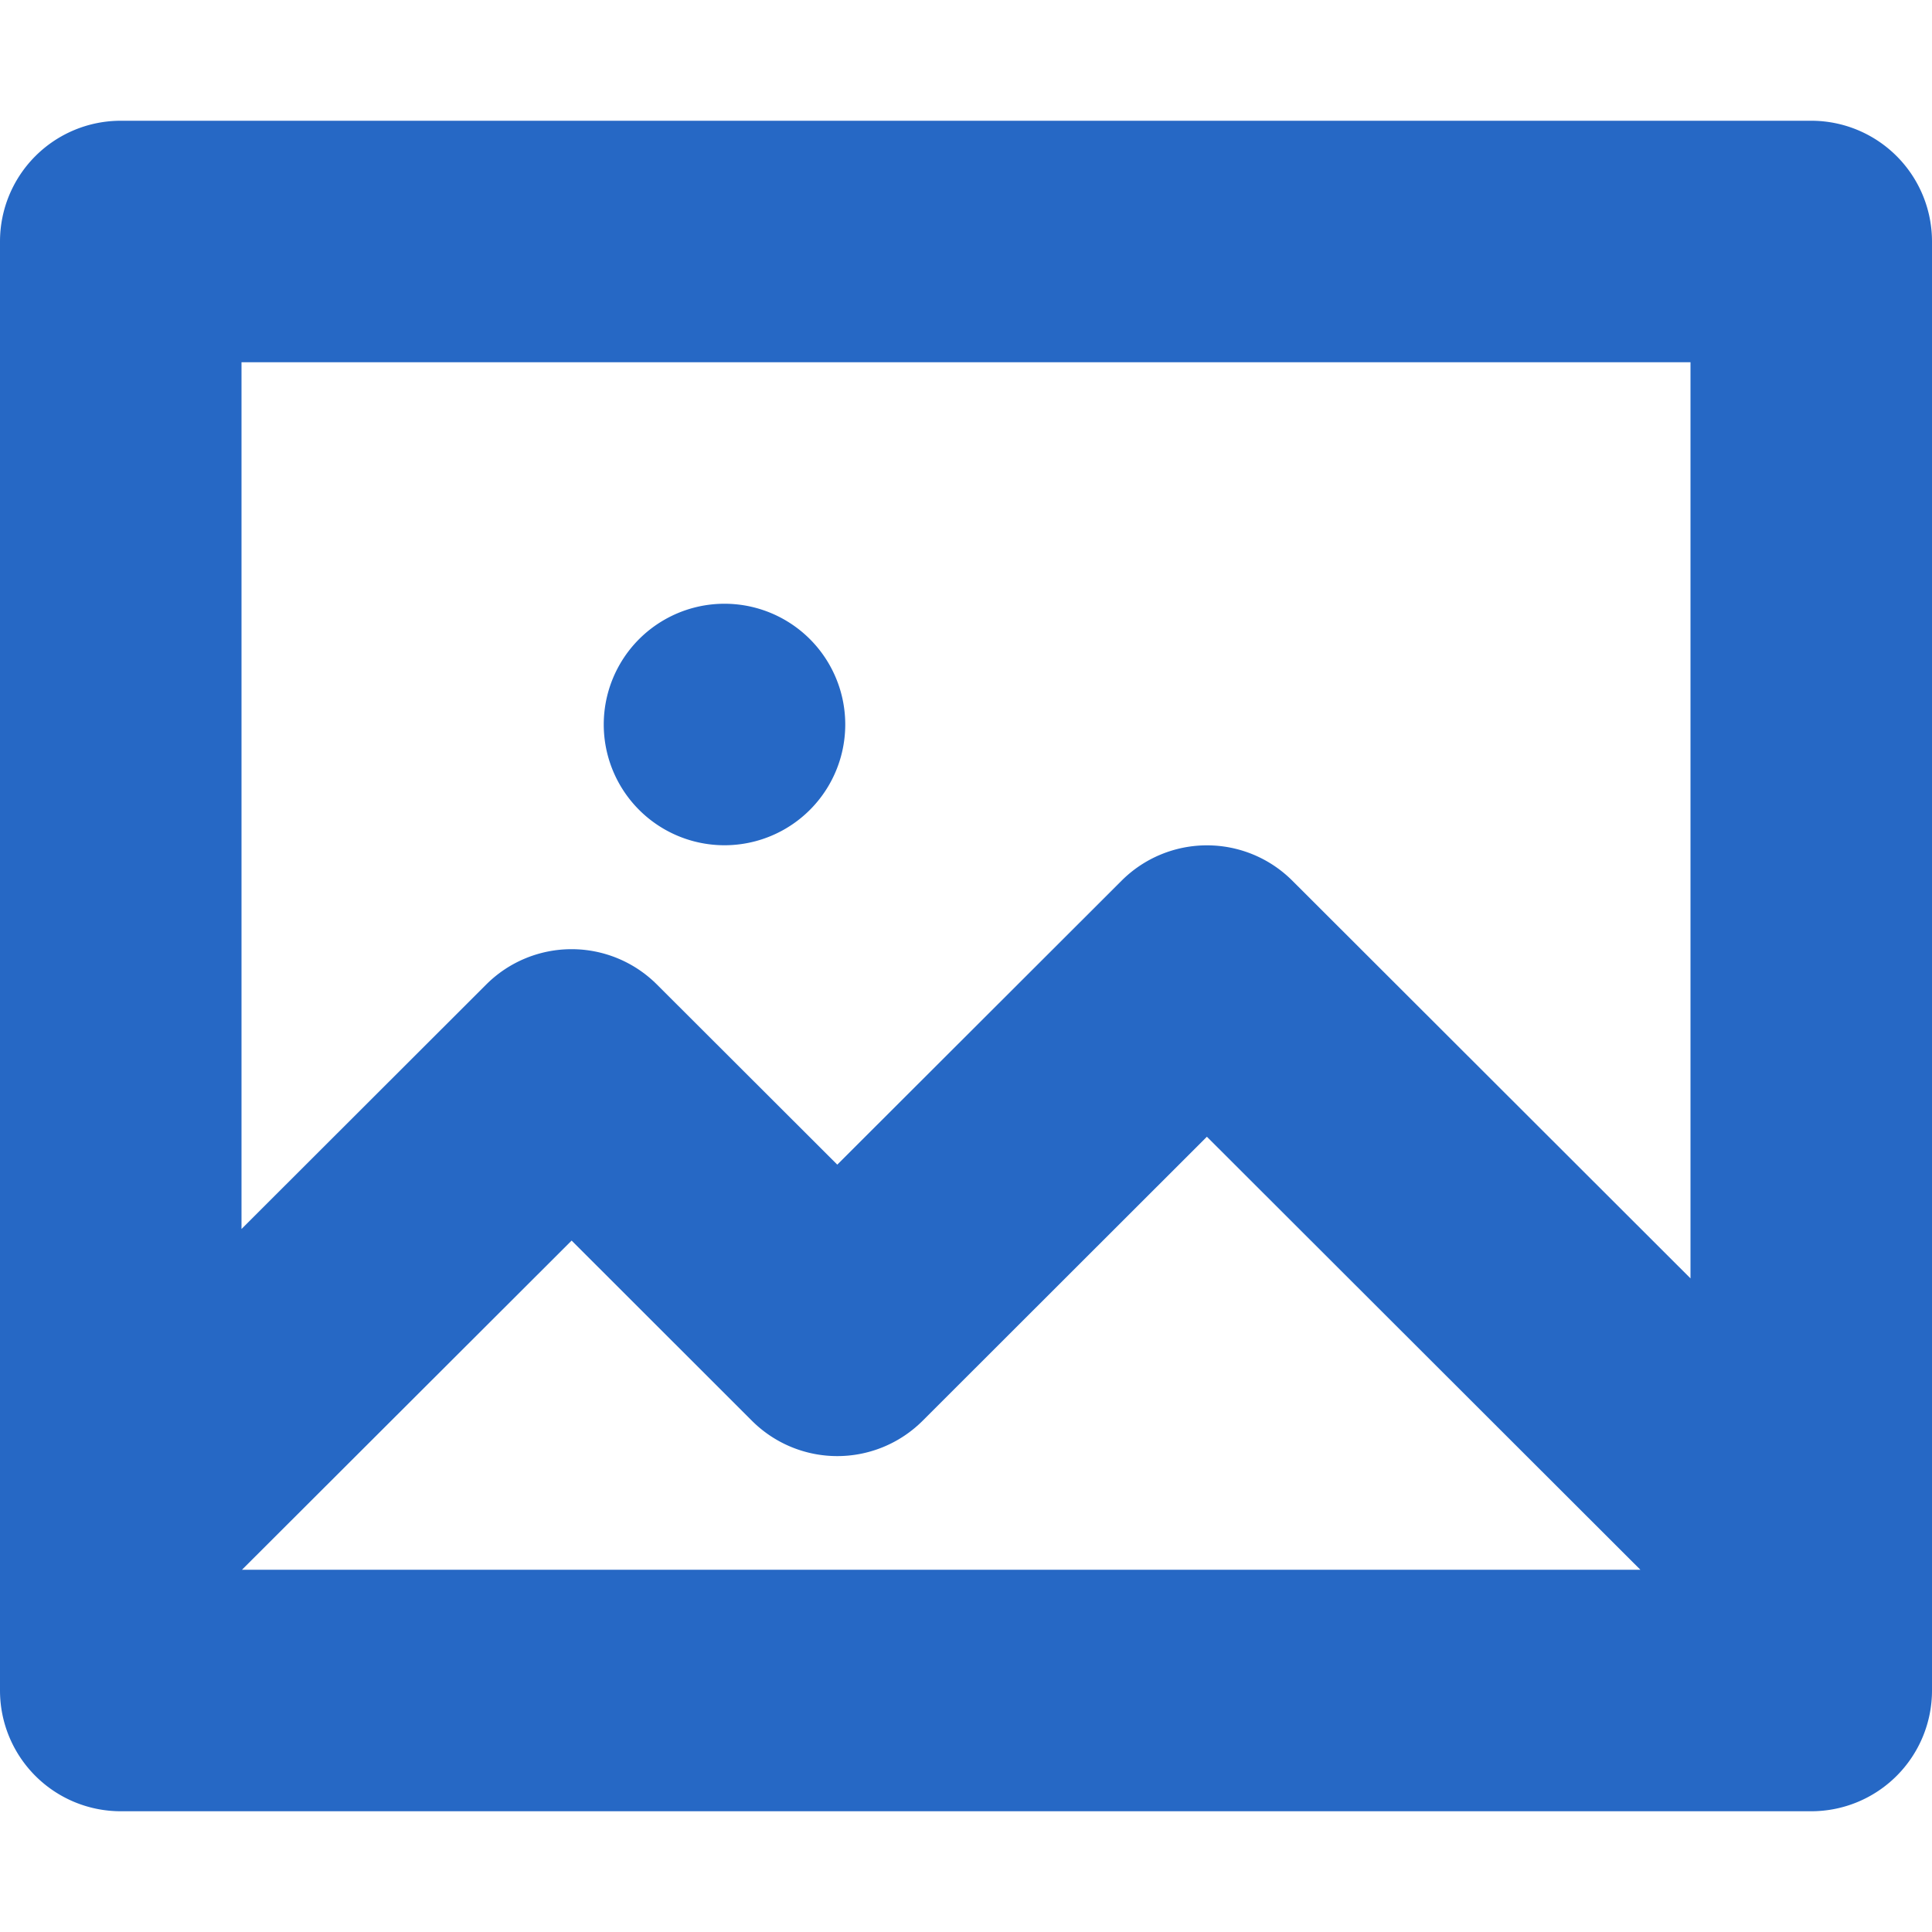 <svg xmlns="http://www.w3.org/2000/svg" fill="none" viewBox="0 0 16 16" class="acv-icon"><path fill="#2668C5" d="M5 6a1 1 0 1 0 2 0 1 1 0 0 0-2 0Z"/><path fill="#2668C5" fill-rule="evenodd" d="M15 15a1 1 0 0 0 1-1V2a1 1 0 0 0-1-1H1a1 1 0 0 0-1 1v12a1 1 0 0 0 1 1h14ZM14 3v7.587l-3.298-3.294a1 1 0 0 0-1.413 0L6.934 9.645 5.44 8.153a1 1 0 0 0-1.413 0L2 10.178V3h12Zm-.415 10-3.59-3.586-2.354 2.352a1 1 0 0 1-1.414 0l-1.493-1.492L2.004 13h11.581Z" clip-rule="evenodd"/></svg>